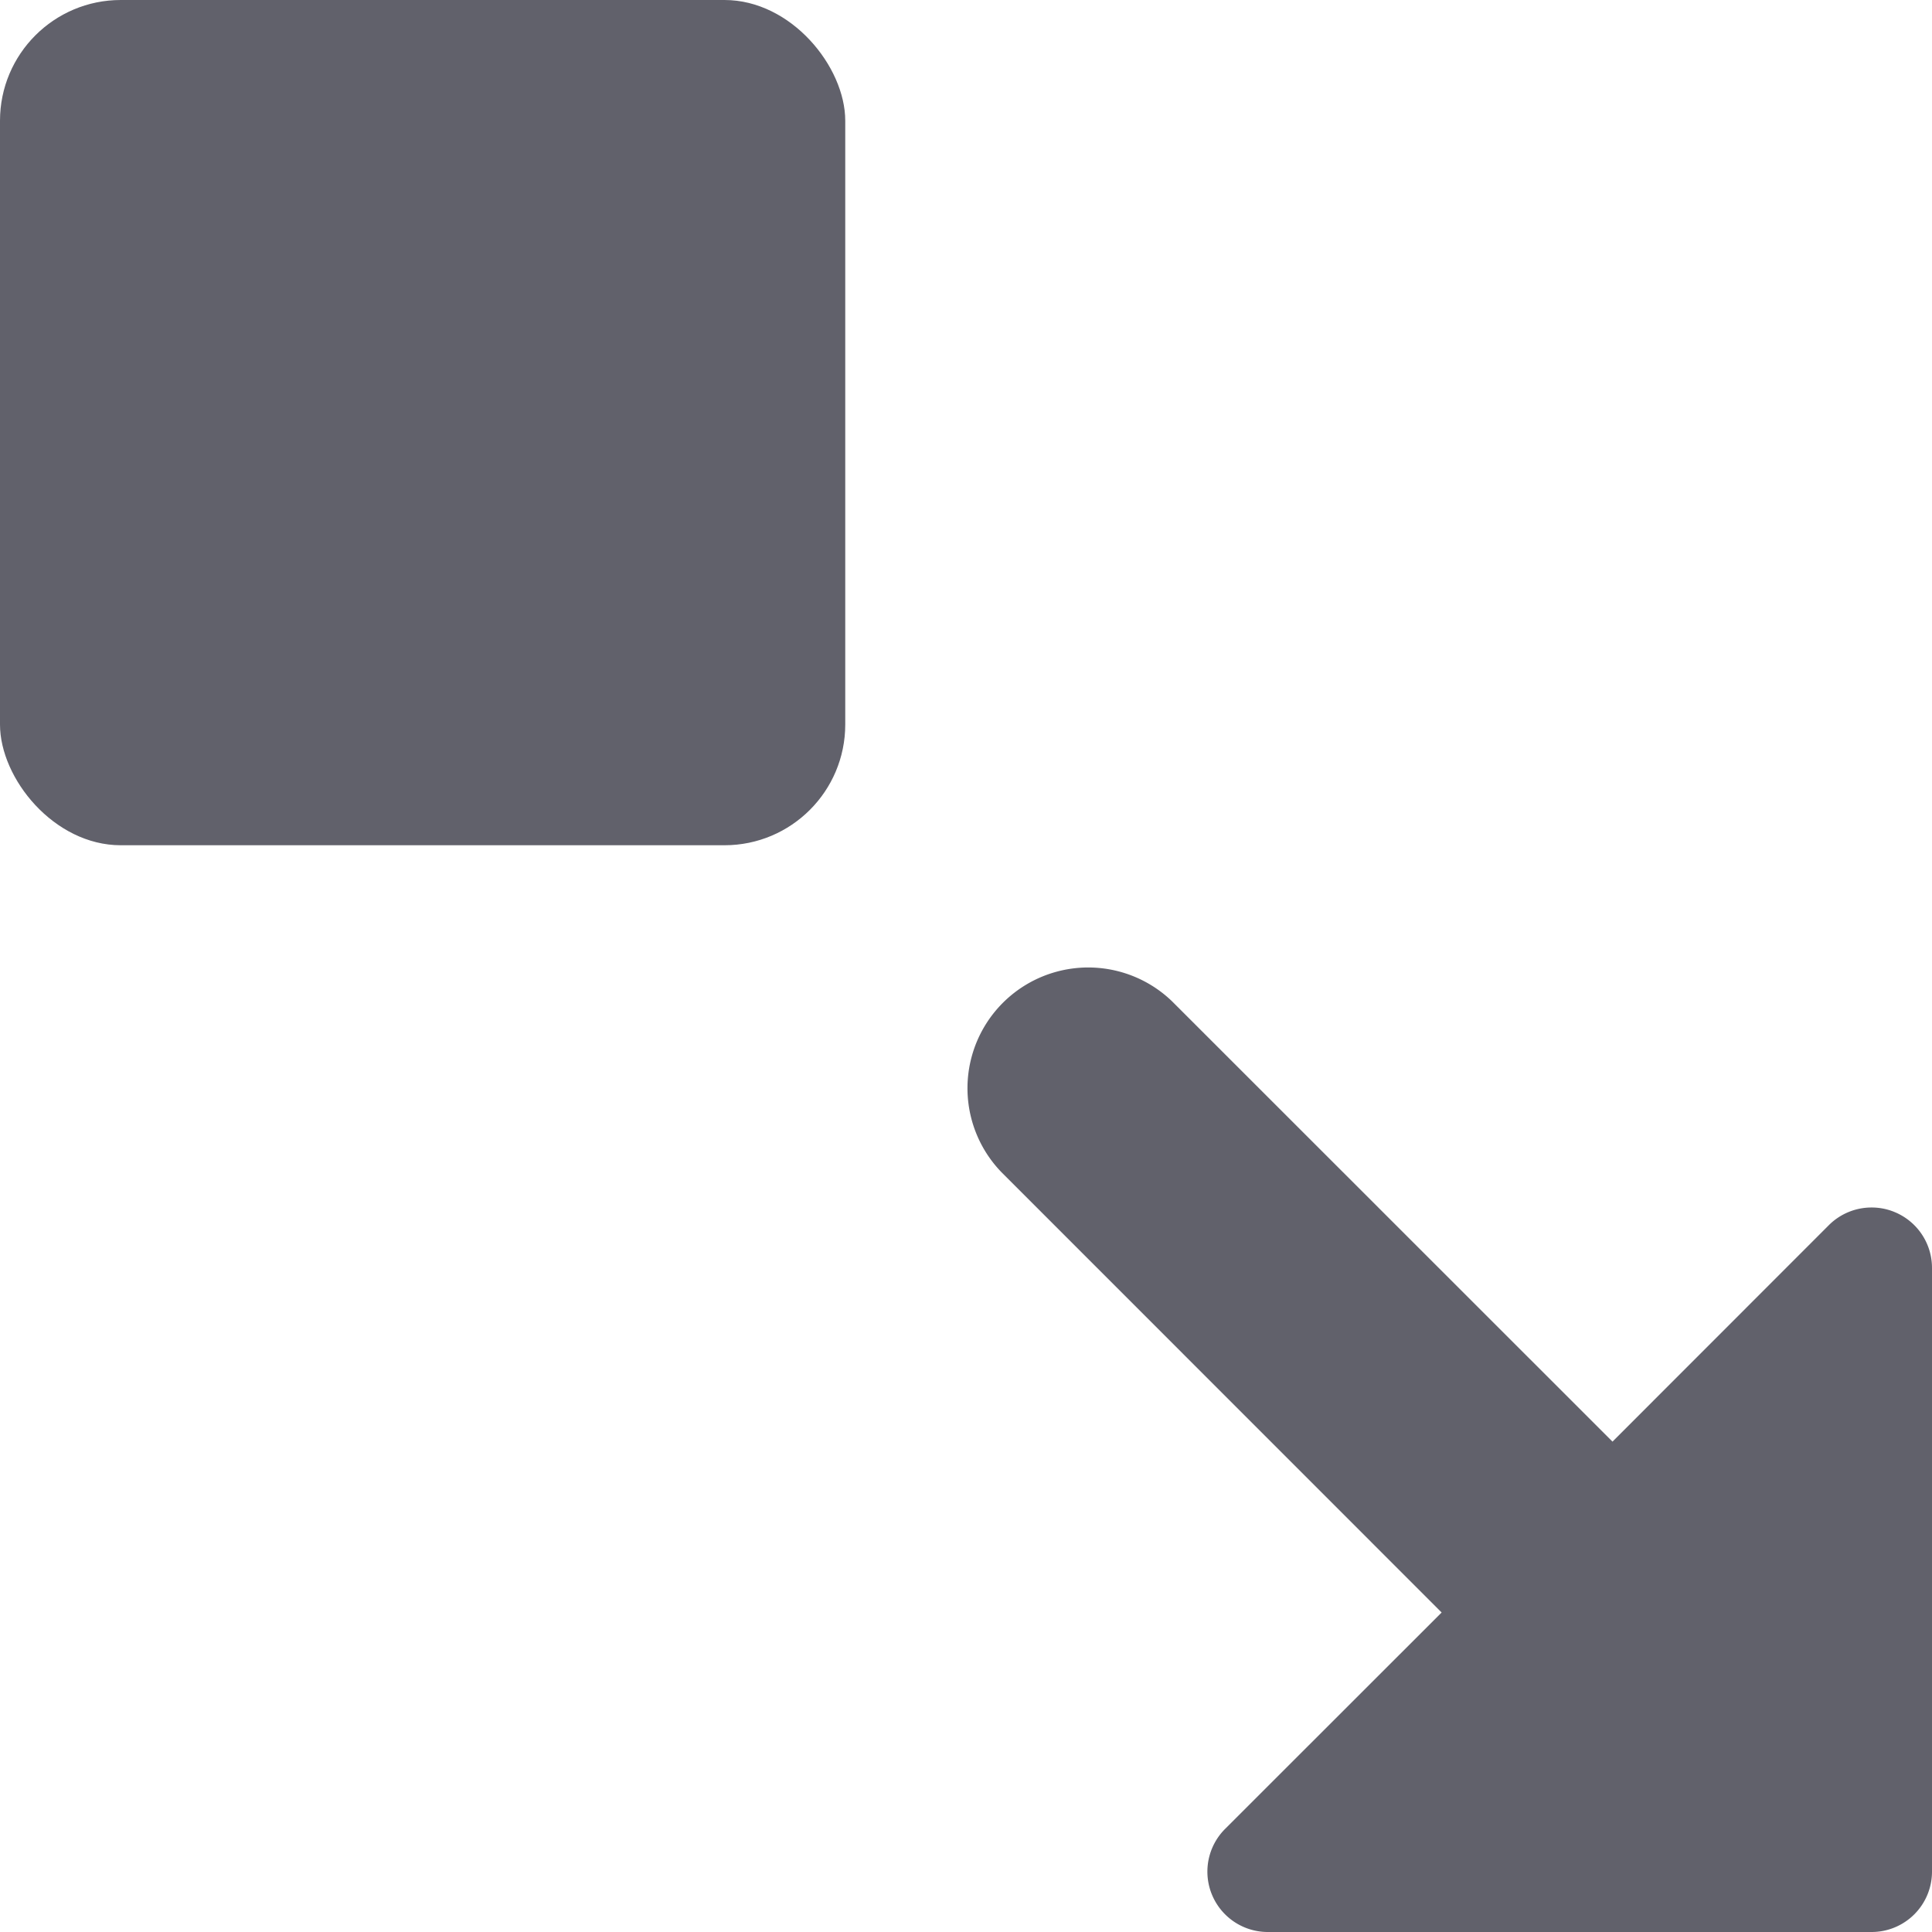 <svg xmlns="http://www.w3.org/2000/svg" height="24" width="24" viewBox="0 0 16 16"><g fill="#61616b" class="nc-icon-wrapper"><path d="M15.691,10.038A.493.493,0,0,0,15.5,10a.5.5,0,0,0-.354.146l-1.792,1.793L9.707,8.293A1,1,0,0,0,8.293,9.707l3.646,3.647-1.793,1.792A.5.5,0,0,0,10.5,16h5a.5.5,0,0,0,.5-.5v-5A.5.5,0,0,0,15.691,10.038Z" fill="#61616b"></path><rect data-color="color-2" width="7" height="7" rx="1" fill="#61616b"></rect></g></svg>